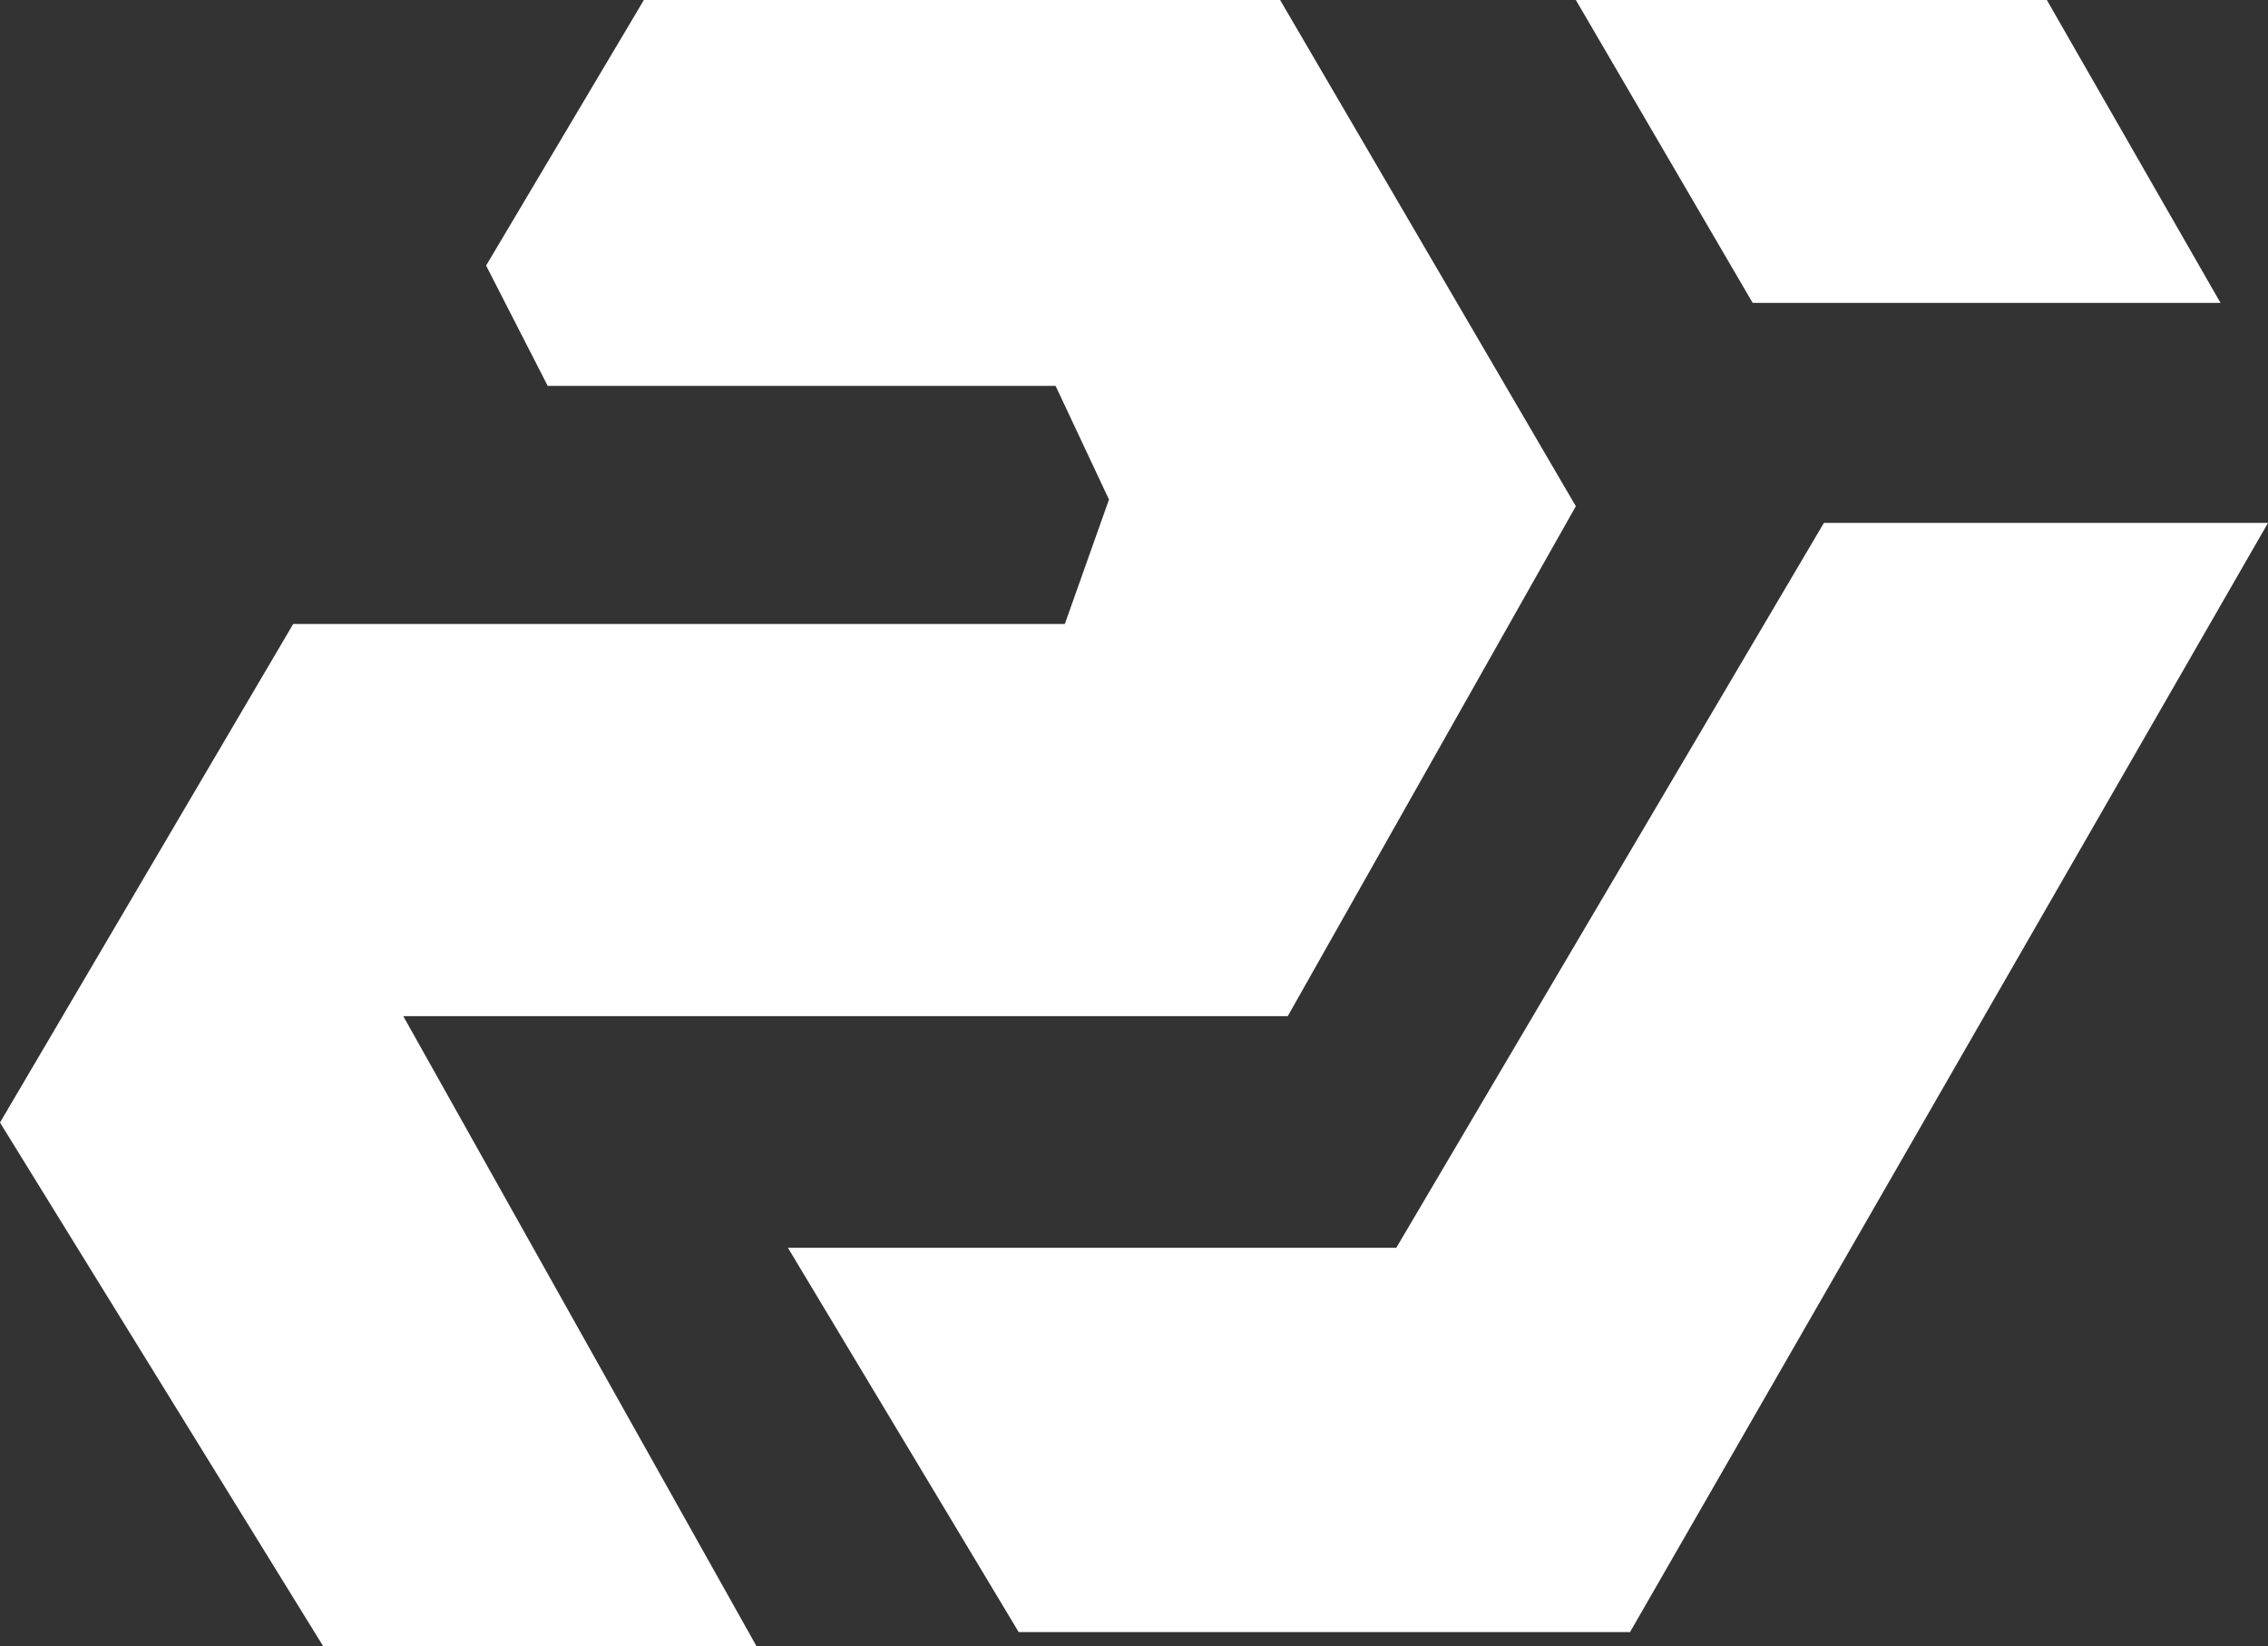 <svg xmlns="http://www.w3.org/2000/svg" viewBox="0 0 115.57 83.87"><rect x="0" y="0" width="115.57" height="83.87" fill="#333333" stroke="none"/><defs><style>.cls-1{fill:#fff;}</style></defs><g id="Layer_2" data-name="Layer 2"><g id="Layer_1-2" data-name="Layer 1"><g id="Layer_2-2" data-name="Layer 2"><g id="Layer_1-2-2" data-name="Layer 1-2"><polygon class="cls-1" points="27.91 19.66 53.79 19.66 56.51 25.45 54.26 31.79 14.94 31.79 0 57.19 16.47 83.87 38.55 83.87 20.55 51.77 65.62 51.77 80.3 25.79 65.23 0 32.81 0 24.77 13.53 27.91 19.66"/><polygon class="cls-1" points="92.94 26.64 115.57 26.64 83.06 83.15 51.91 83.15 40.15 63.57 71.15 63.57 92.94 26.64"/><polygon class="cls-1" points="80.3 0 89.31 15.43 113.15 15.43 104.3 0 80.3 0"/></g></g></g></g></svg>